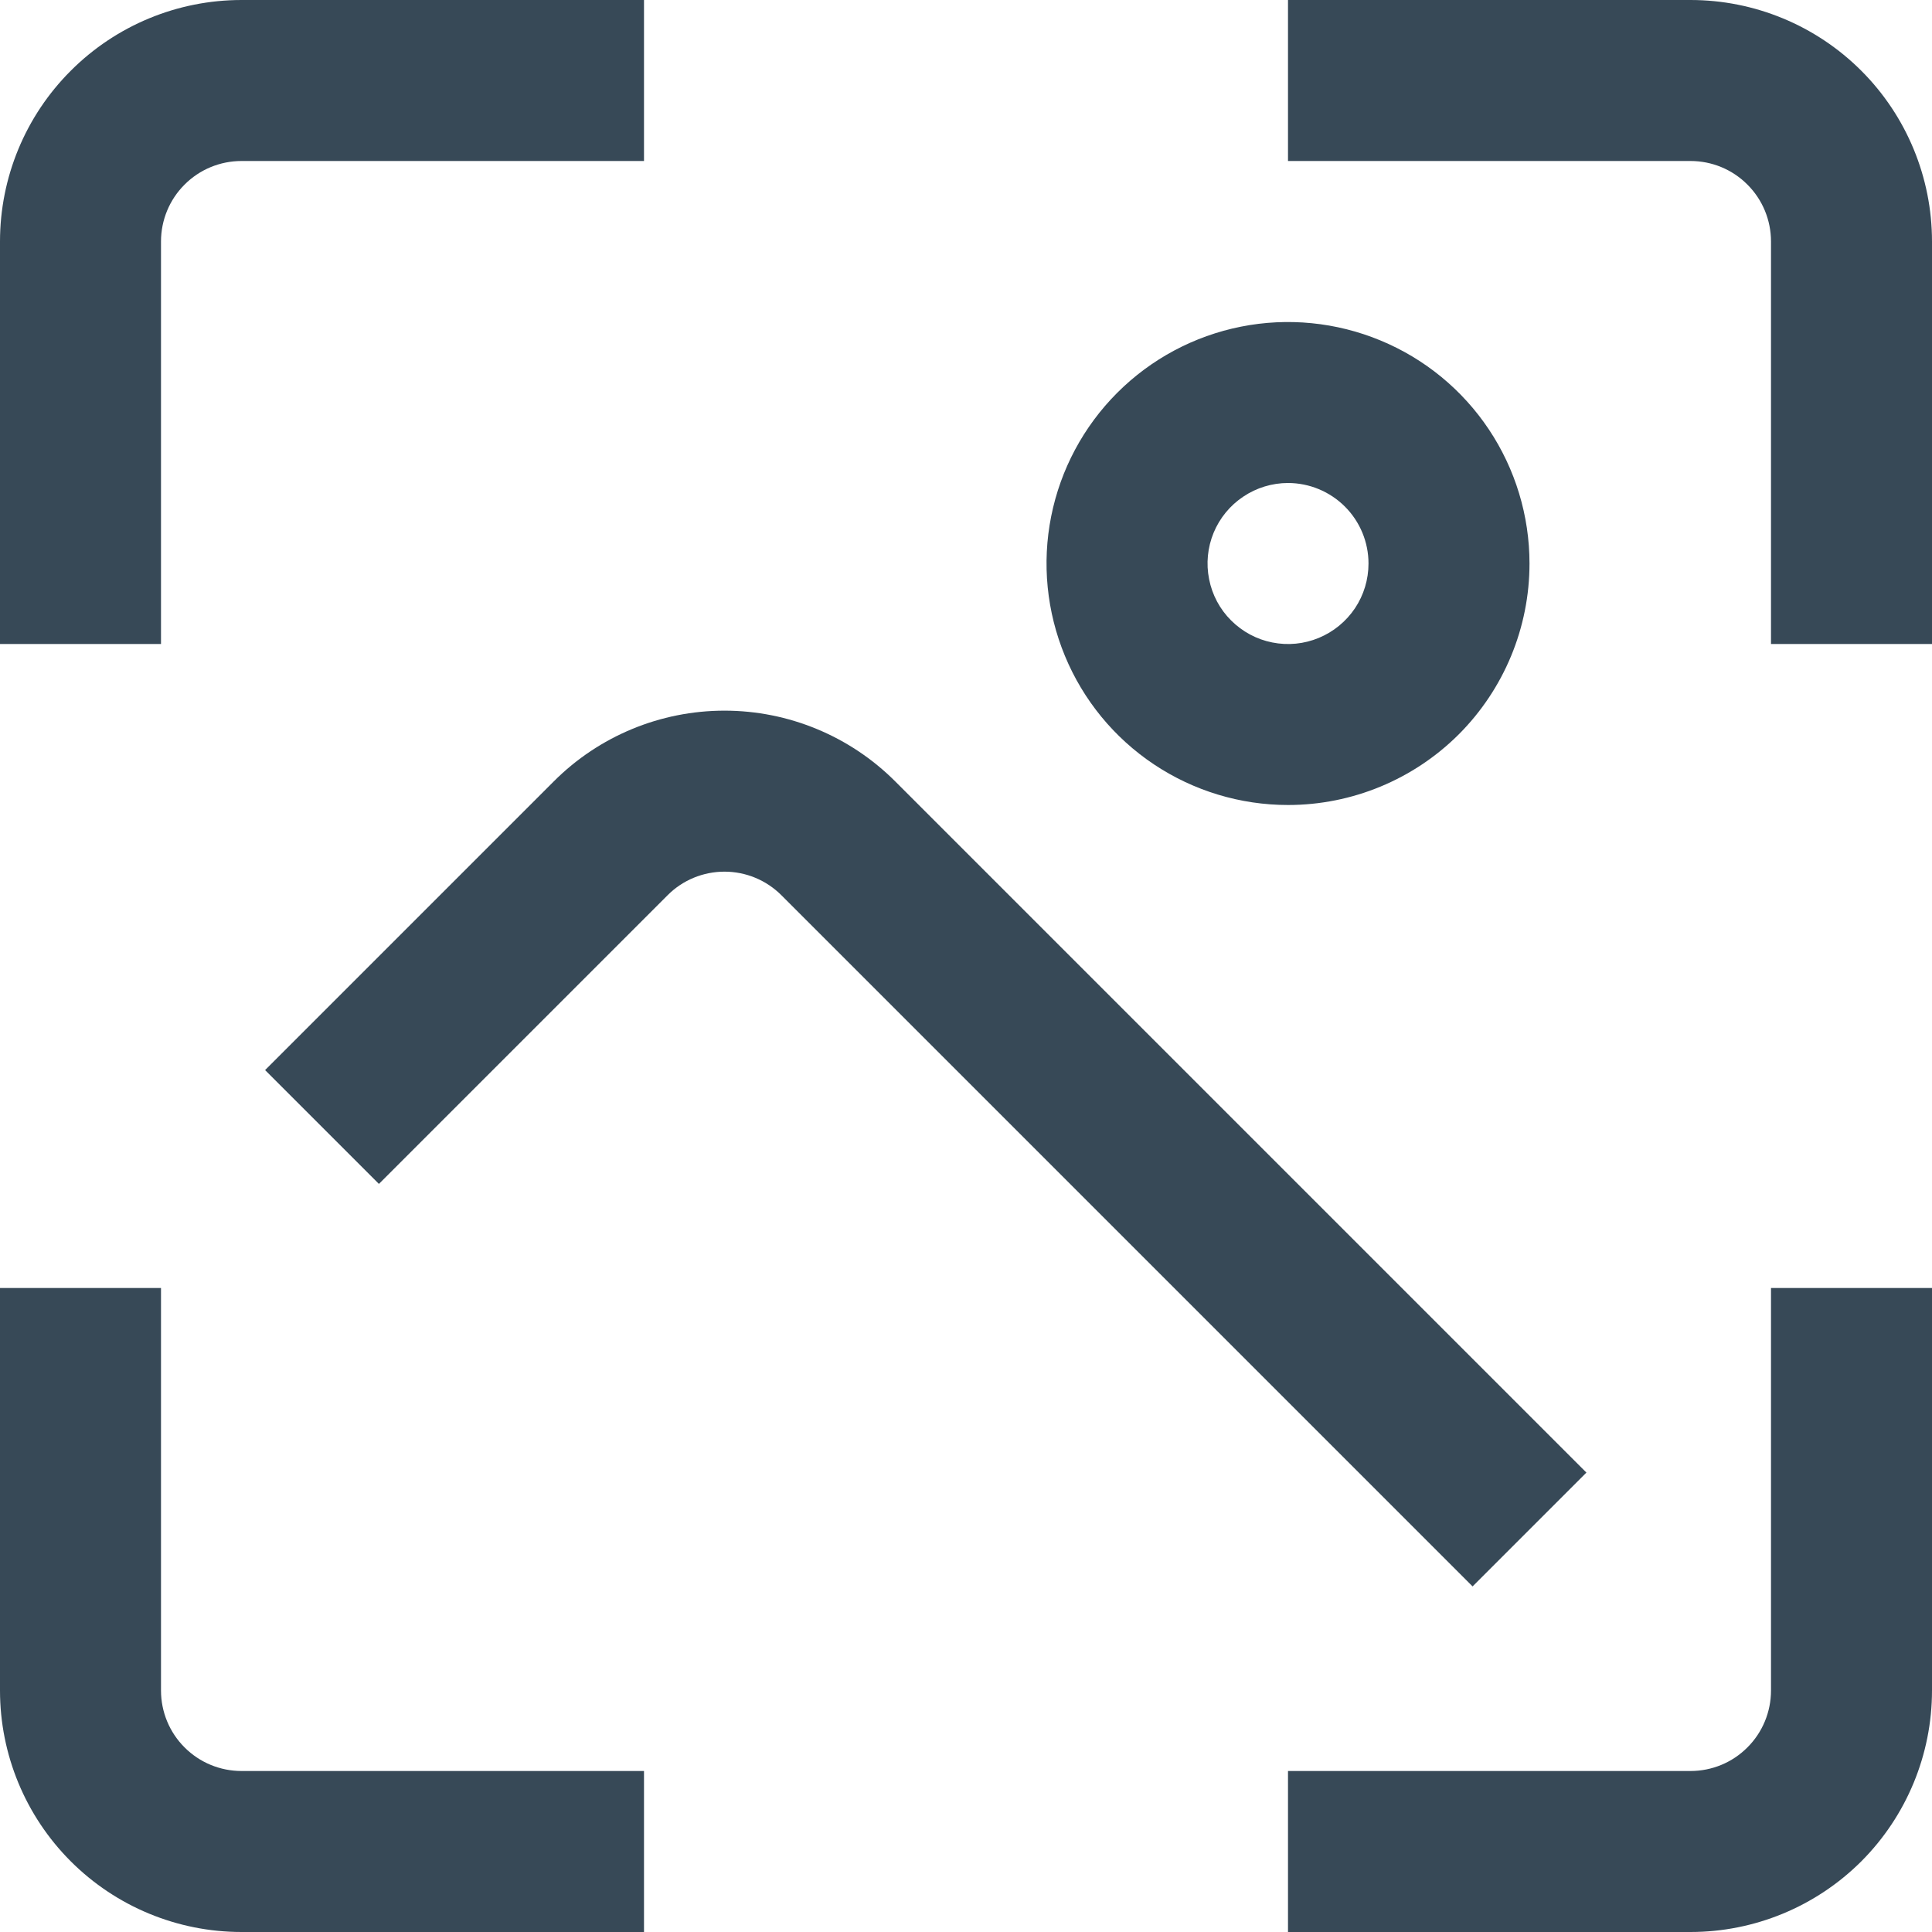<svg width="24" height="24" viewBox="0 0 24 24" fill="none" xmlns="http://www.w3.org/2000/svg">
<g clip-path="url(#clip0_403_3574)">
<path d="M21 24H16V22H21C21.266 22 21.52 21.895 21.707 21.707C21.895 21.52 22 21.265 22 21V16H24V21C24 21.796 23.684 22.559 23.122 23.122C22.559 23.684 21.796 24 21 24Z" fill="#374957"/>
<path d="M2 8H0V3C0 2.204 0.316 1.441 0.879 0.879C1.441 0.316 2.204 0 3 0L8 0V2H3C2.735 2 2.48 2.105 2.293 2.293C2.105 2.48 2 2.735 2 3V8Z" fill="#374957"/>
<path d="M8 24H3C2.204 24 1.441 23.684 0.879 23.122C0.316 22.559 0 21.796 0 21L0 16H2V21C2 21.265 2.105 21.52 2.293 21.707C2.48 21.895 2.735 22 3 22H8V24Z" fill="#374957"/>
<path d="M24 8H22V3C22 2.735 21.895 2.48 21.707 2.293C21.52 2.105 21.266 2 21 2H16V0H21C21.796 0 22.559 0.316 23.122 0.879C23.684 1.441 24 2.204 24 3V8Z" fill="#374957"/>
<path d="M18.293 19.707L9.707 11.121C9.519 10.933 9.265 10.828 9 10.828C8.735 10.828 8.48 10.933 8.293 11.121L4.707 14.707L3.293 13.293L6.879 9.707C7.441 9.144 8.204 8.828 9 8.828C9.795 8.828 10.558 9.144 11.121 9.707L19.707 18.293L18.293 19.707Z" fill="#374957"/>
<path d="M16 10C15.407 10 14.827 9.824 14.334 9.495C13.84 9.165 13.456 8.697 13.229 8.148C13.002 7.6 12.942 6.997 13.058 6.415C13.174 5.833 13.459 5.299 13.879 4.879C14.299 4.459 14.833 4.174 15.415 4.058C15.997 3.942 16.6 4.002 17.148 4.229C17.697 4.456 18.165 4.84 18.495 5.334C18.824 5.827 19 6.407 19 7C19 7.796 18.684 8.559 18.122 9.122C17.559 9.684 16.796 10 16 10ZM16 6C15.803 6 15.609 6.059 15.445 6.169C15.28 6.279 15.152 6.435 15.076 6.618C15.001 6.8 14.981 7.001 15.02 7.195C15.058 7.389 15.153 7.568 15.293 7.707C15.433 7.847 15.611 7.943 15.805 7.981C15.999 8.02 16.2 8 16.383 7.924C16.566 7.848 16.722 7.72 16.832 7.556C16.942 7.391 17 7.198 17 7C17 6.735 16.895 6.481 16.707 6.293C16.52 6.106 16.265 6 16 6Z" fill="#374957"/>
</g>
<defs>
<clipPath id="clip0_403_3574">
<rect width="24" height="24" fill="white"/>
</clipPath>
</defs>
</svg>
